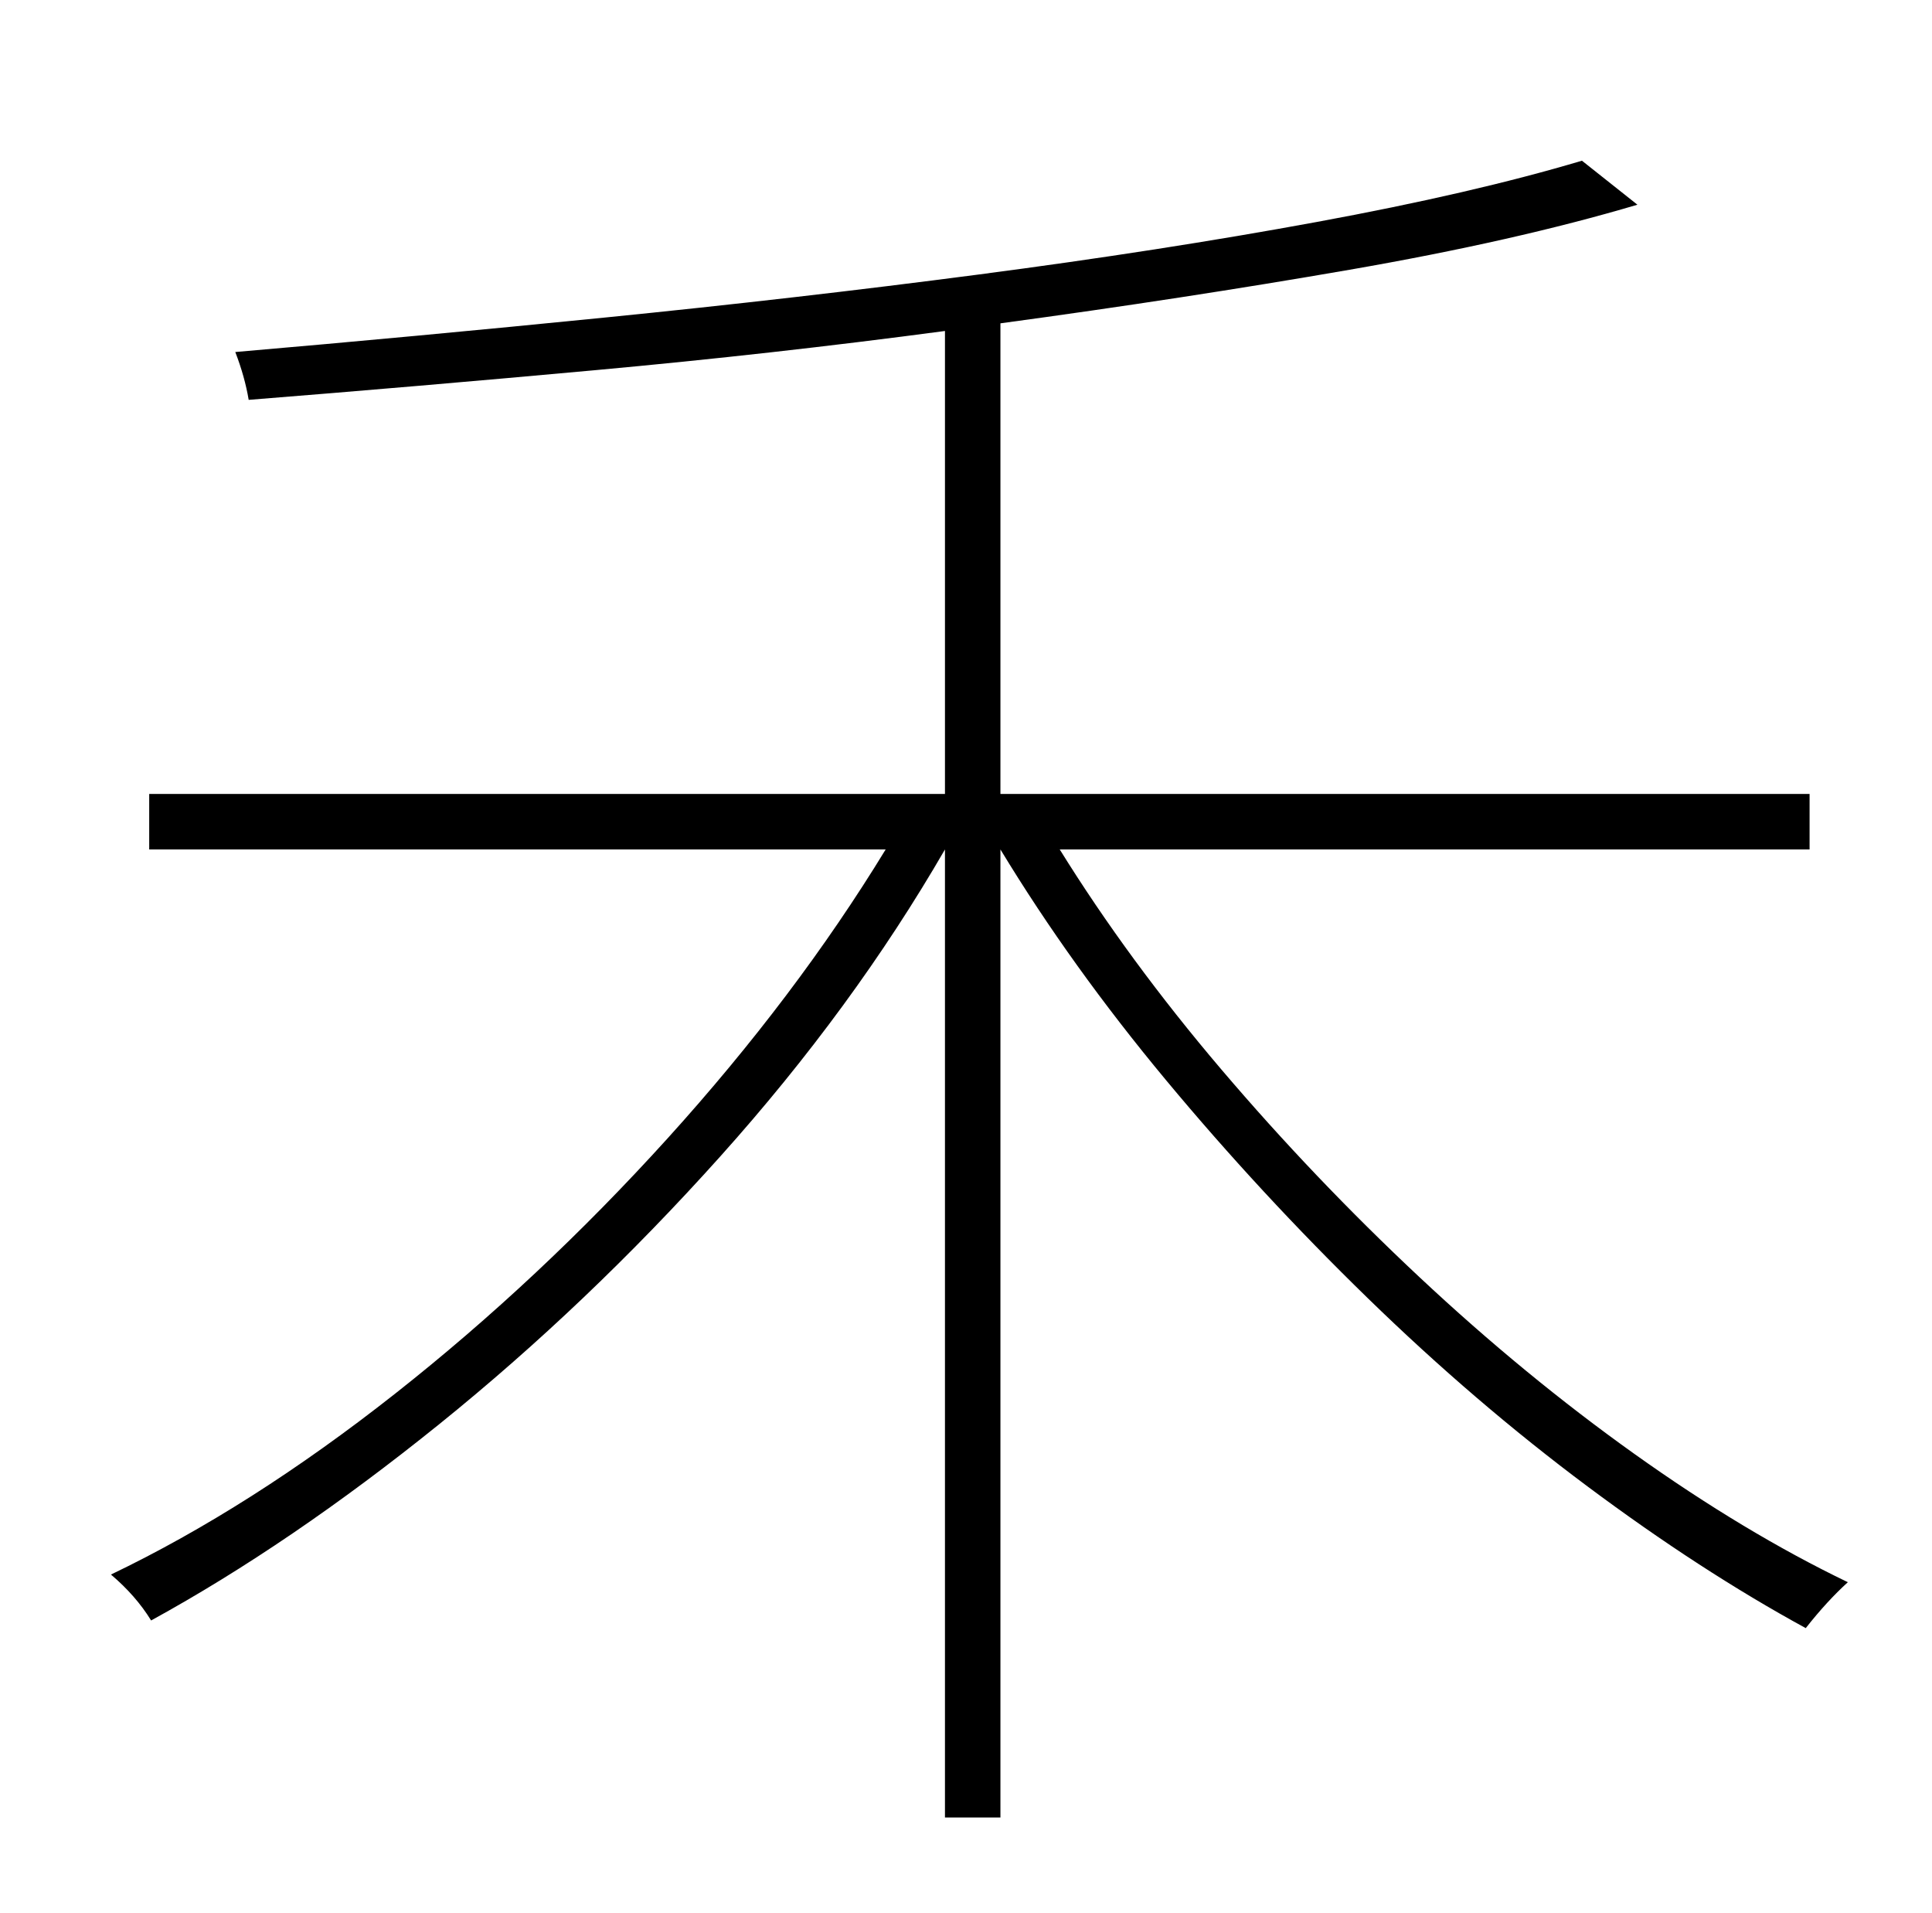 <?xml version="1.0" standalone="no"?>
<!DOCTYPE svg PUBLIC "-//W3C//DTD SVG 1.1//EN" "http://www.w3.org/Graphics/SVG/1.1/DTD/svg11.dtd" >
<svg xmlns="http://www.w3.org/2000/svg" xmlns:xlink="http://www.w3.org/1999/xlink" version="1.1" viewBox="-10 0 1010 1000">
   <path fill="currentColor"
d="M936 444h-392q36 58 84.5 115t103.5 108.5t112.5 92.5t111.5 67q-11 10 -22 24q-55 -30 -114 -74t-115 -98.5t-105.5 -114t-86.5 -120.5v506h-29v-506q-48 83 -117.5 160.5t-147 140t-150.5 102.5q-8 -13 -21 -24q73 -35 148.5 -94.5t142.5 -133.5t114 -151h-385v-29h416
v-242q-90 12 -183 20.5t-181 15.5q-2 -12 -7 -25q93 -8 193 -18t195.5 -22.5t177 -27.5t138.5 -32l29 23q-64 19 -150.5 34t-182.5 28v246h423v29z" />
</svg>
